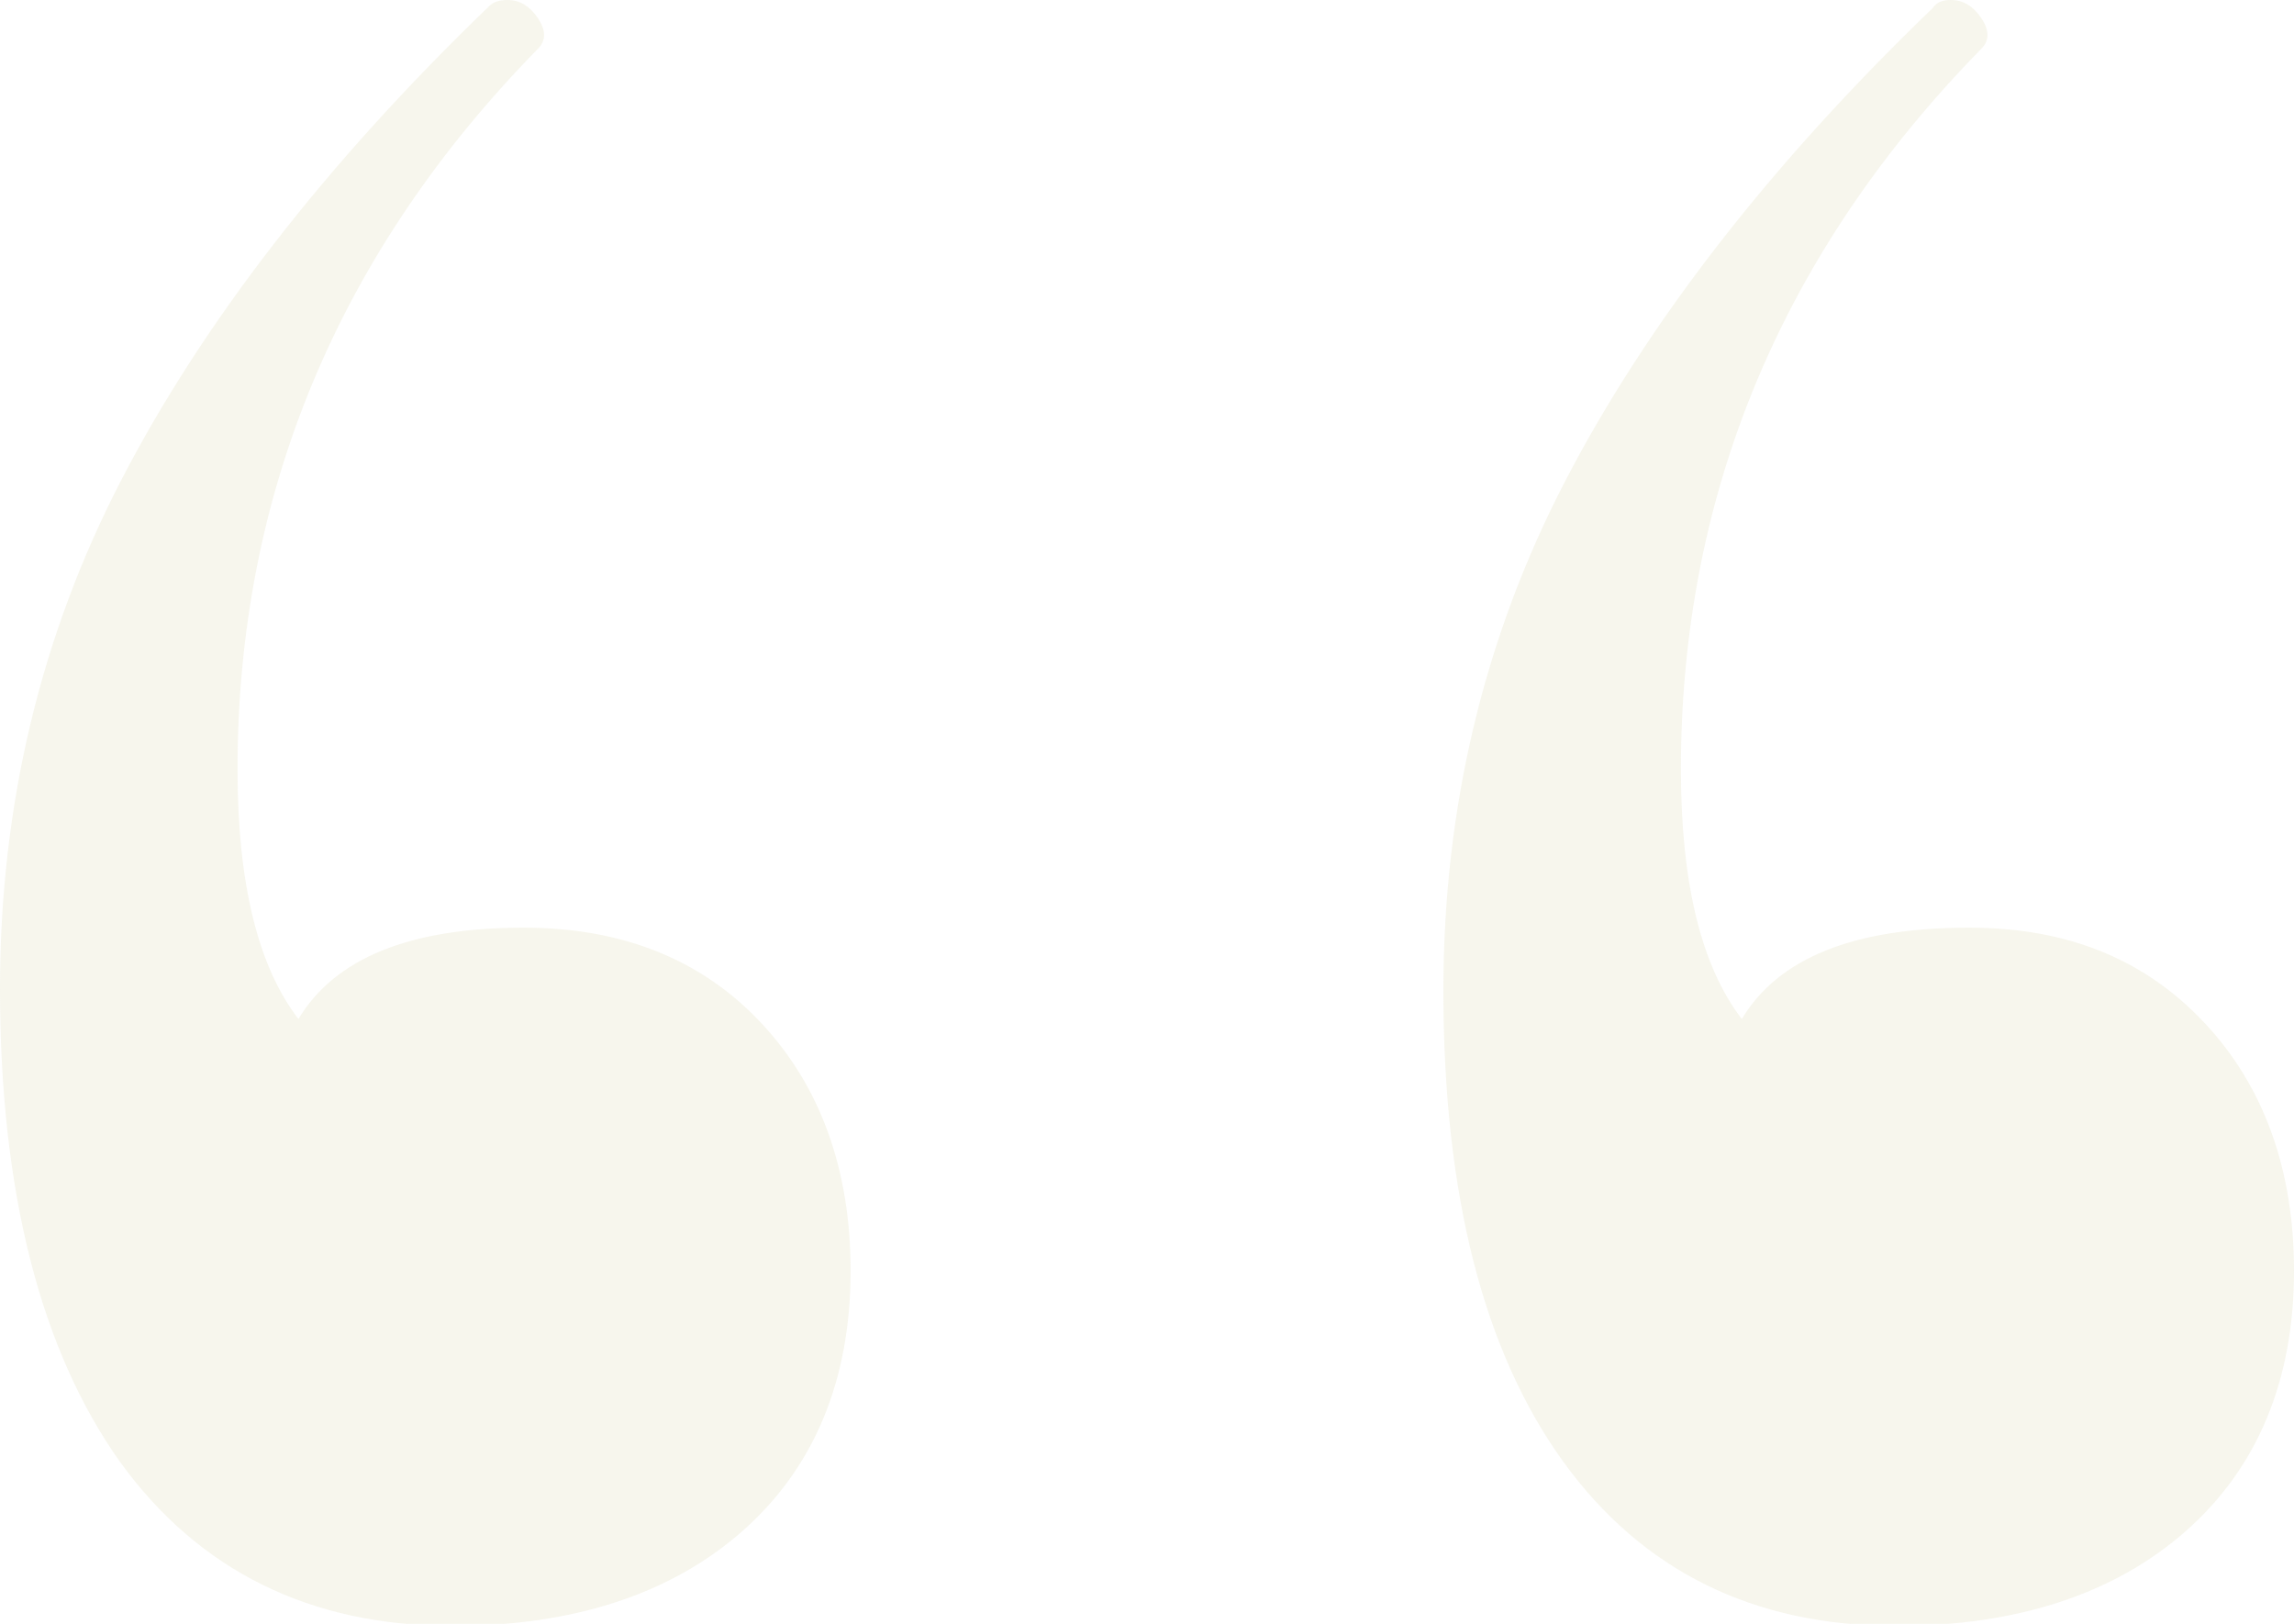 <?xml version="1.0" encoding="utf-8"?>
<!-- Generator: Adobe Illustrator 19.2.1, SVG Export Plug-In . SVG Version: 6.00 Build 0)  -->
<svg version="1.1" id="Layer_1" xmlns="http://www.w3.org/2000/svg" xmlns:xlink="http://www.w3.org/1999/xlink" x="0px" y="0px"
	 viewBox="0 0 113 80" style="enable-background:new 0 0 113 80;" xml:space="preserve">
<style type="text/css">
	.st0{opacity:0.3;enable-background:new    ;}
	.st1{fill:#E3E0C2;}
</style>
<title>‘‘</title>
<desc>Created with Sketch.</desc>
<g class="st0">
	<path class="st1" d="M37.5,50.4c2.9,3.1,4.4,7.2,4.4,12.2c0,5.4-1.8,9.7-5.3,12.8c-3.5,3.1-8.3,4.7-14.3,4.7
		c-7,0-12.5-2.7-16.4-8.1C2,66.5,0,58.7,0,48.7c0-9,2-17.4,6-25.1c4-7.7,10-15.5,18.1-23.3C24.3,0.1,24.6,0,25,0
		c0.6,0,1.1,0.3,1.5,0.9c0.4,0.6,0.4,1.1,0,1.5c-9.8,10-14.8,21.9-14.8,35.5c0,5.6,1,9.7,3,12.3c1.8-3,5.5-4.5,11.1-4.5
		C30.7,45.7,34.6,47.3,37.5,50.4z"/>
	<path class="st1" d="M108.6,50.4c2.9,3.1,4.4,7.2,4.4,12.2c0,5.4-1.8,9.7-5.3,12.8c-3.5,3.1-8.3,4.7-14.3,4.7
		c-7,0-12.5-2.7-16.4-8.1c-3.9-5.4-5.9-13.1-5.9-23.2c0-9,2-17.4,6-25.1c4-7.7,10-15.5,18.1-23.3C95.4,0.1,95.7,0,96.1,0
		c0.6,0,1.1,0.3,1.5,0.9C98,1.5,98,2,97.6,2.4c-9.8,10-14.8,21.9-14.8,35.5c0,5.6,1,9.7,3,12.3c1.8-3,5.5-4.5,11.2-4.5
		C101.9,45.7,105.7,47.3,108.6,50.4z"/>
</g>
</svg>
